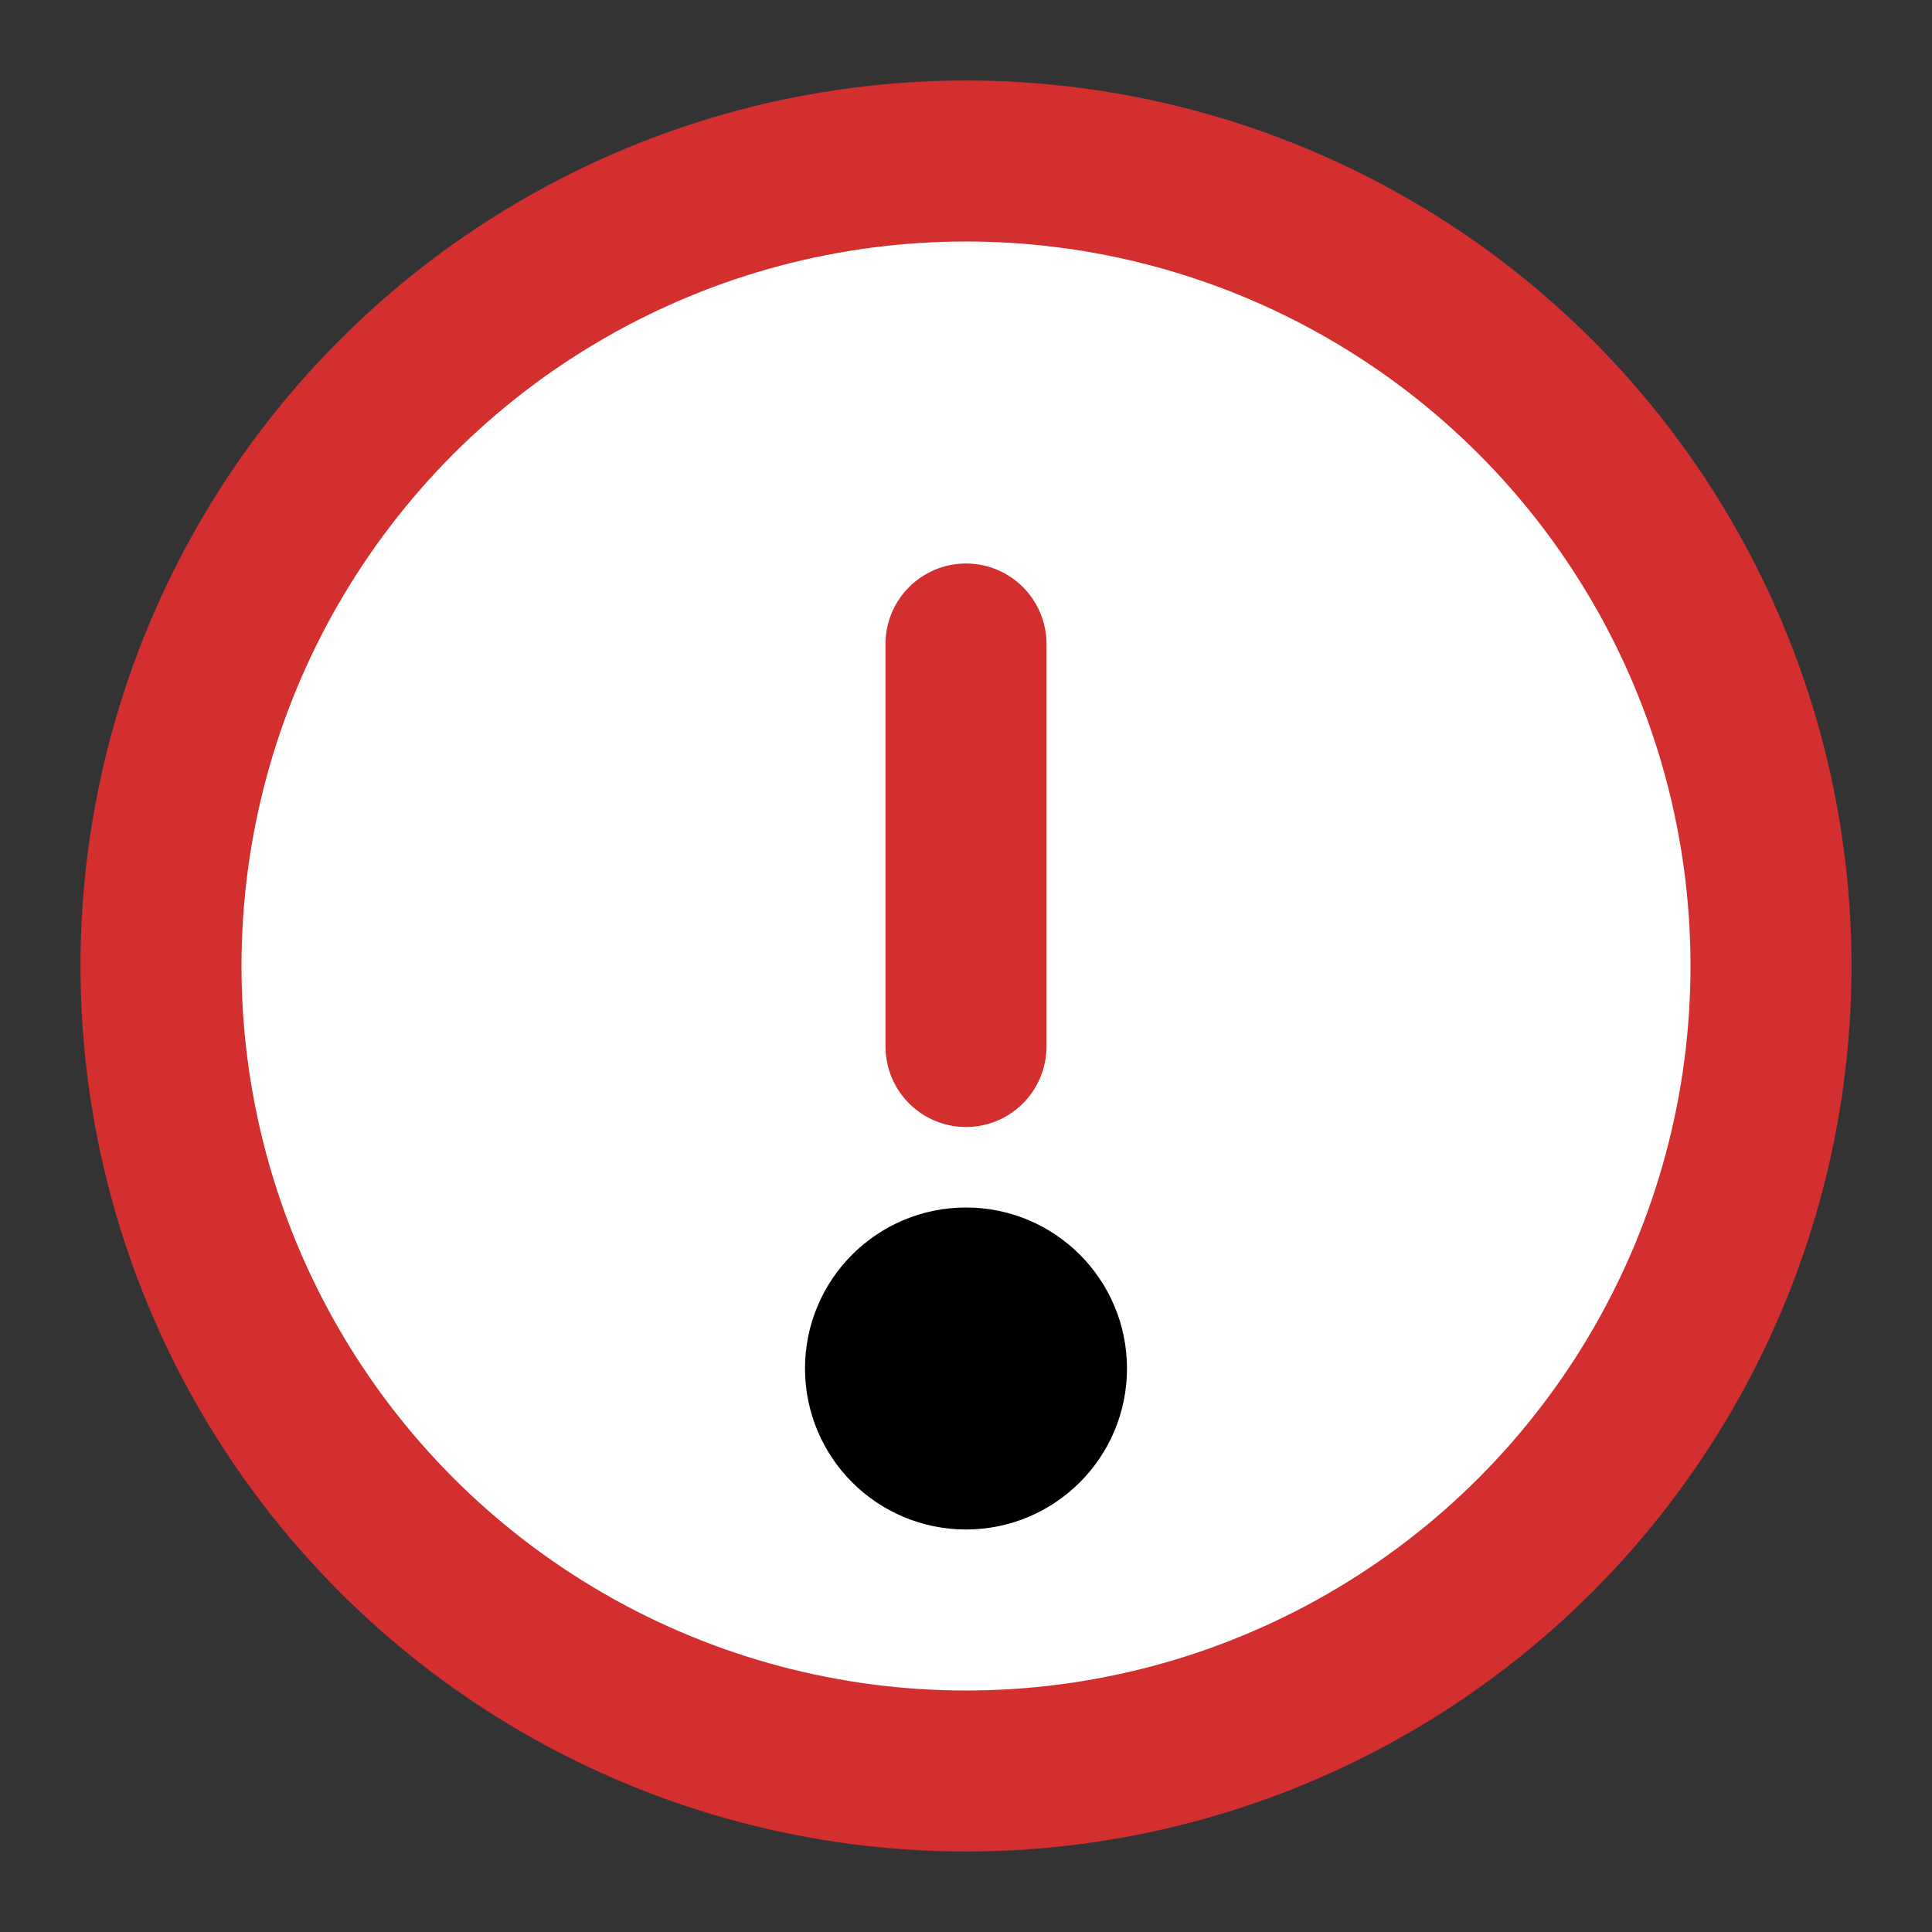 <svg xmlns="http://www.w3.org/2000/svg" width="32" height="32" viewBox="0 0 24 24" fill="none" stroke="currentColor" stroke-width="2" stroke-linecap="round" stroke-linejoin="round">
  <rect x="0" y="0" width="24" height="24" fill="#333333" stroke="none"/>
  <circle cx="12" cy="12" r="10" fill="#fff" stroke="#D32F2F" />
  <line x1="12" y1="8" x2="12" y2="13" stroke="#D32F2F" stroke-width="2"/>
  <circle cx="12" cy="17" r="1" fill="#D32F2F" />
</svg>